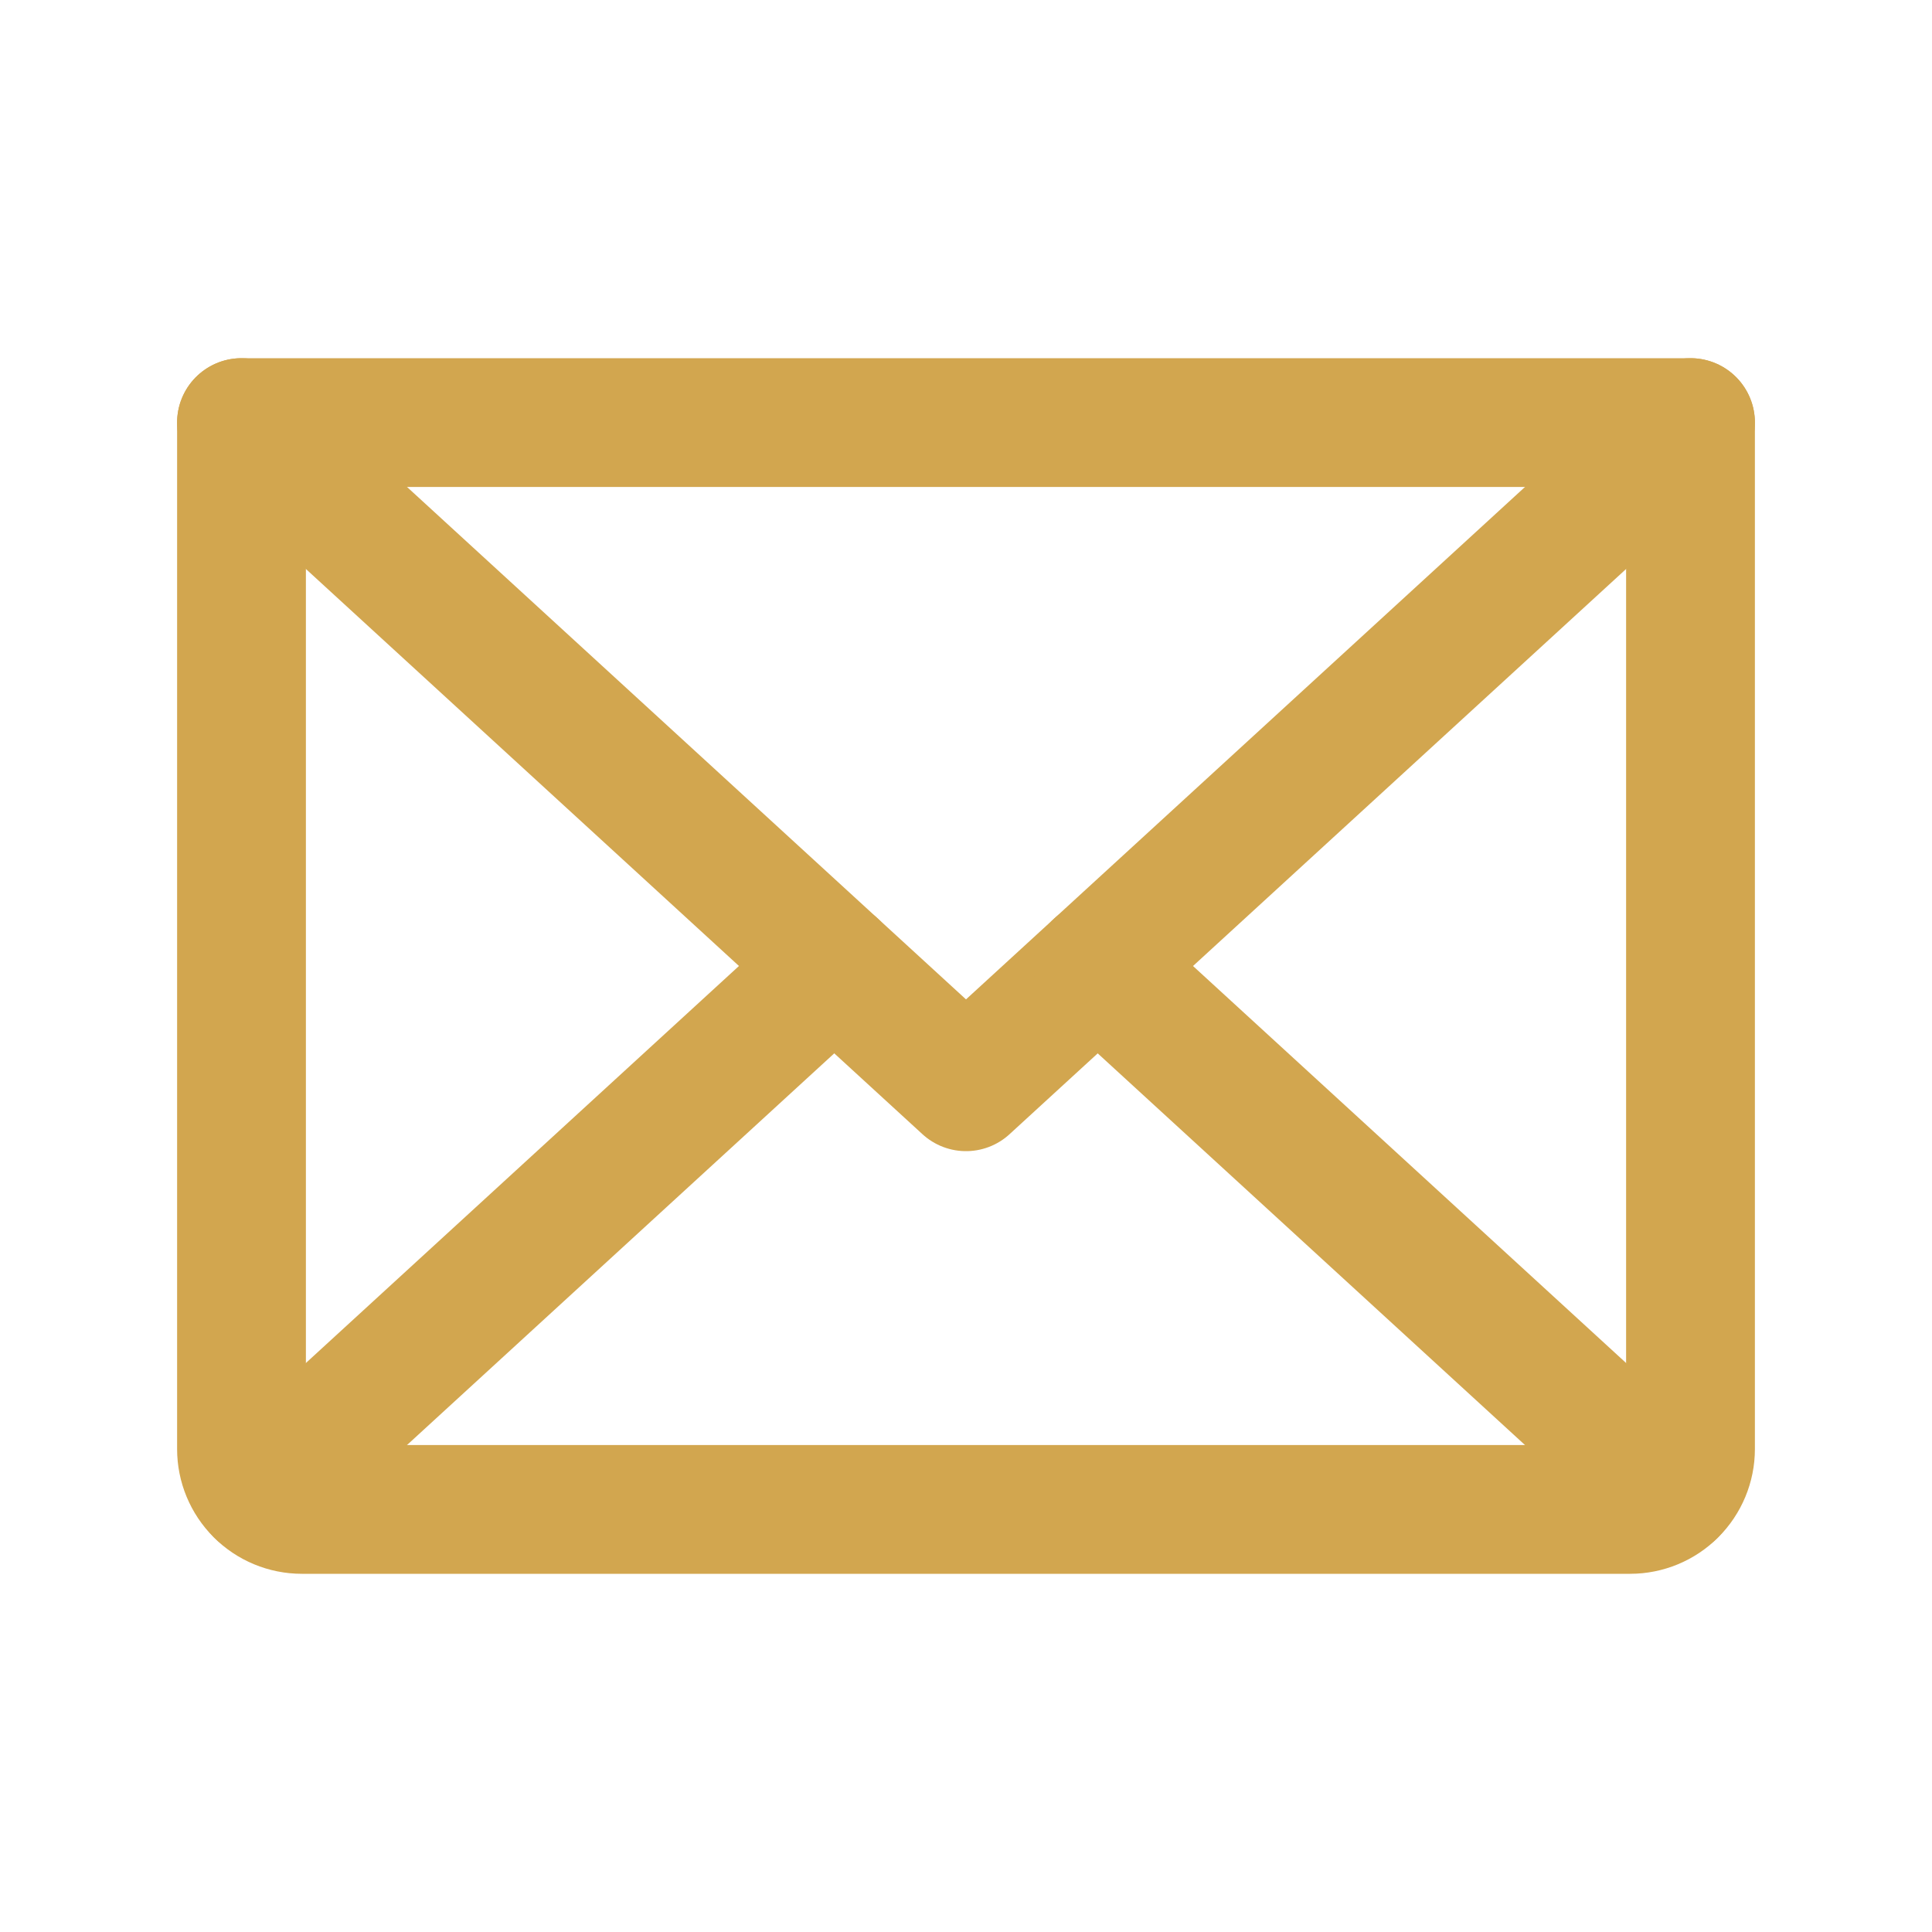 <svg width="30" height="30" viewBox="0 0 30 30" fill="none" xmlns="http://www.w3.org/2000/svg">
<path d="M26.25 6.562L15 16.875L3.75 6.562" stroke="#D2A64F" stroke-width="2" stroke-linecap="round" stroke-linejoin="round"/>
<path d="M3.75 6.562H26.25V22.5C26.25 22.749 26.151 22.987 25.975 23.163C25.8 23.339 25.561 23.438 25.312 23.438H4.688C4.439 23.438 4.2 23.339 4.025 23.163C3.849 22.987 3.75 22.749 3.75 22.5V6.562Z" stroke="#D2A64F" stroke-width="2" stroke-linecap="round" stroke-linejoin="round"/>
<path d="M12.954 15L4.039 23.173" stroke="#D2A64F" stroke-width="2" stroke-linecap="round" stroke-linejoin="round"/>
<path d="M25.961 23.173L17.045 15" stroke="#D2A64F" stroke-width="2" stroke-linecap="round" stroke-linejoin="round"/>
</svg>
